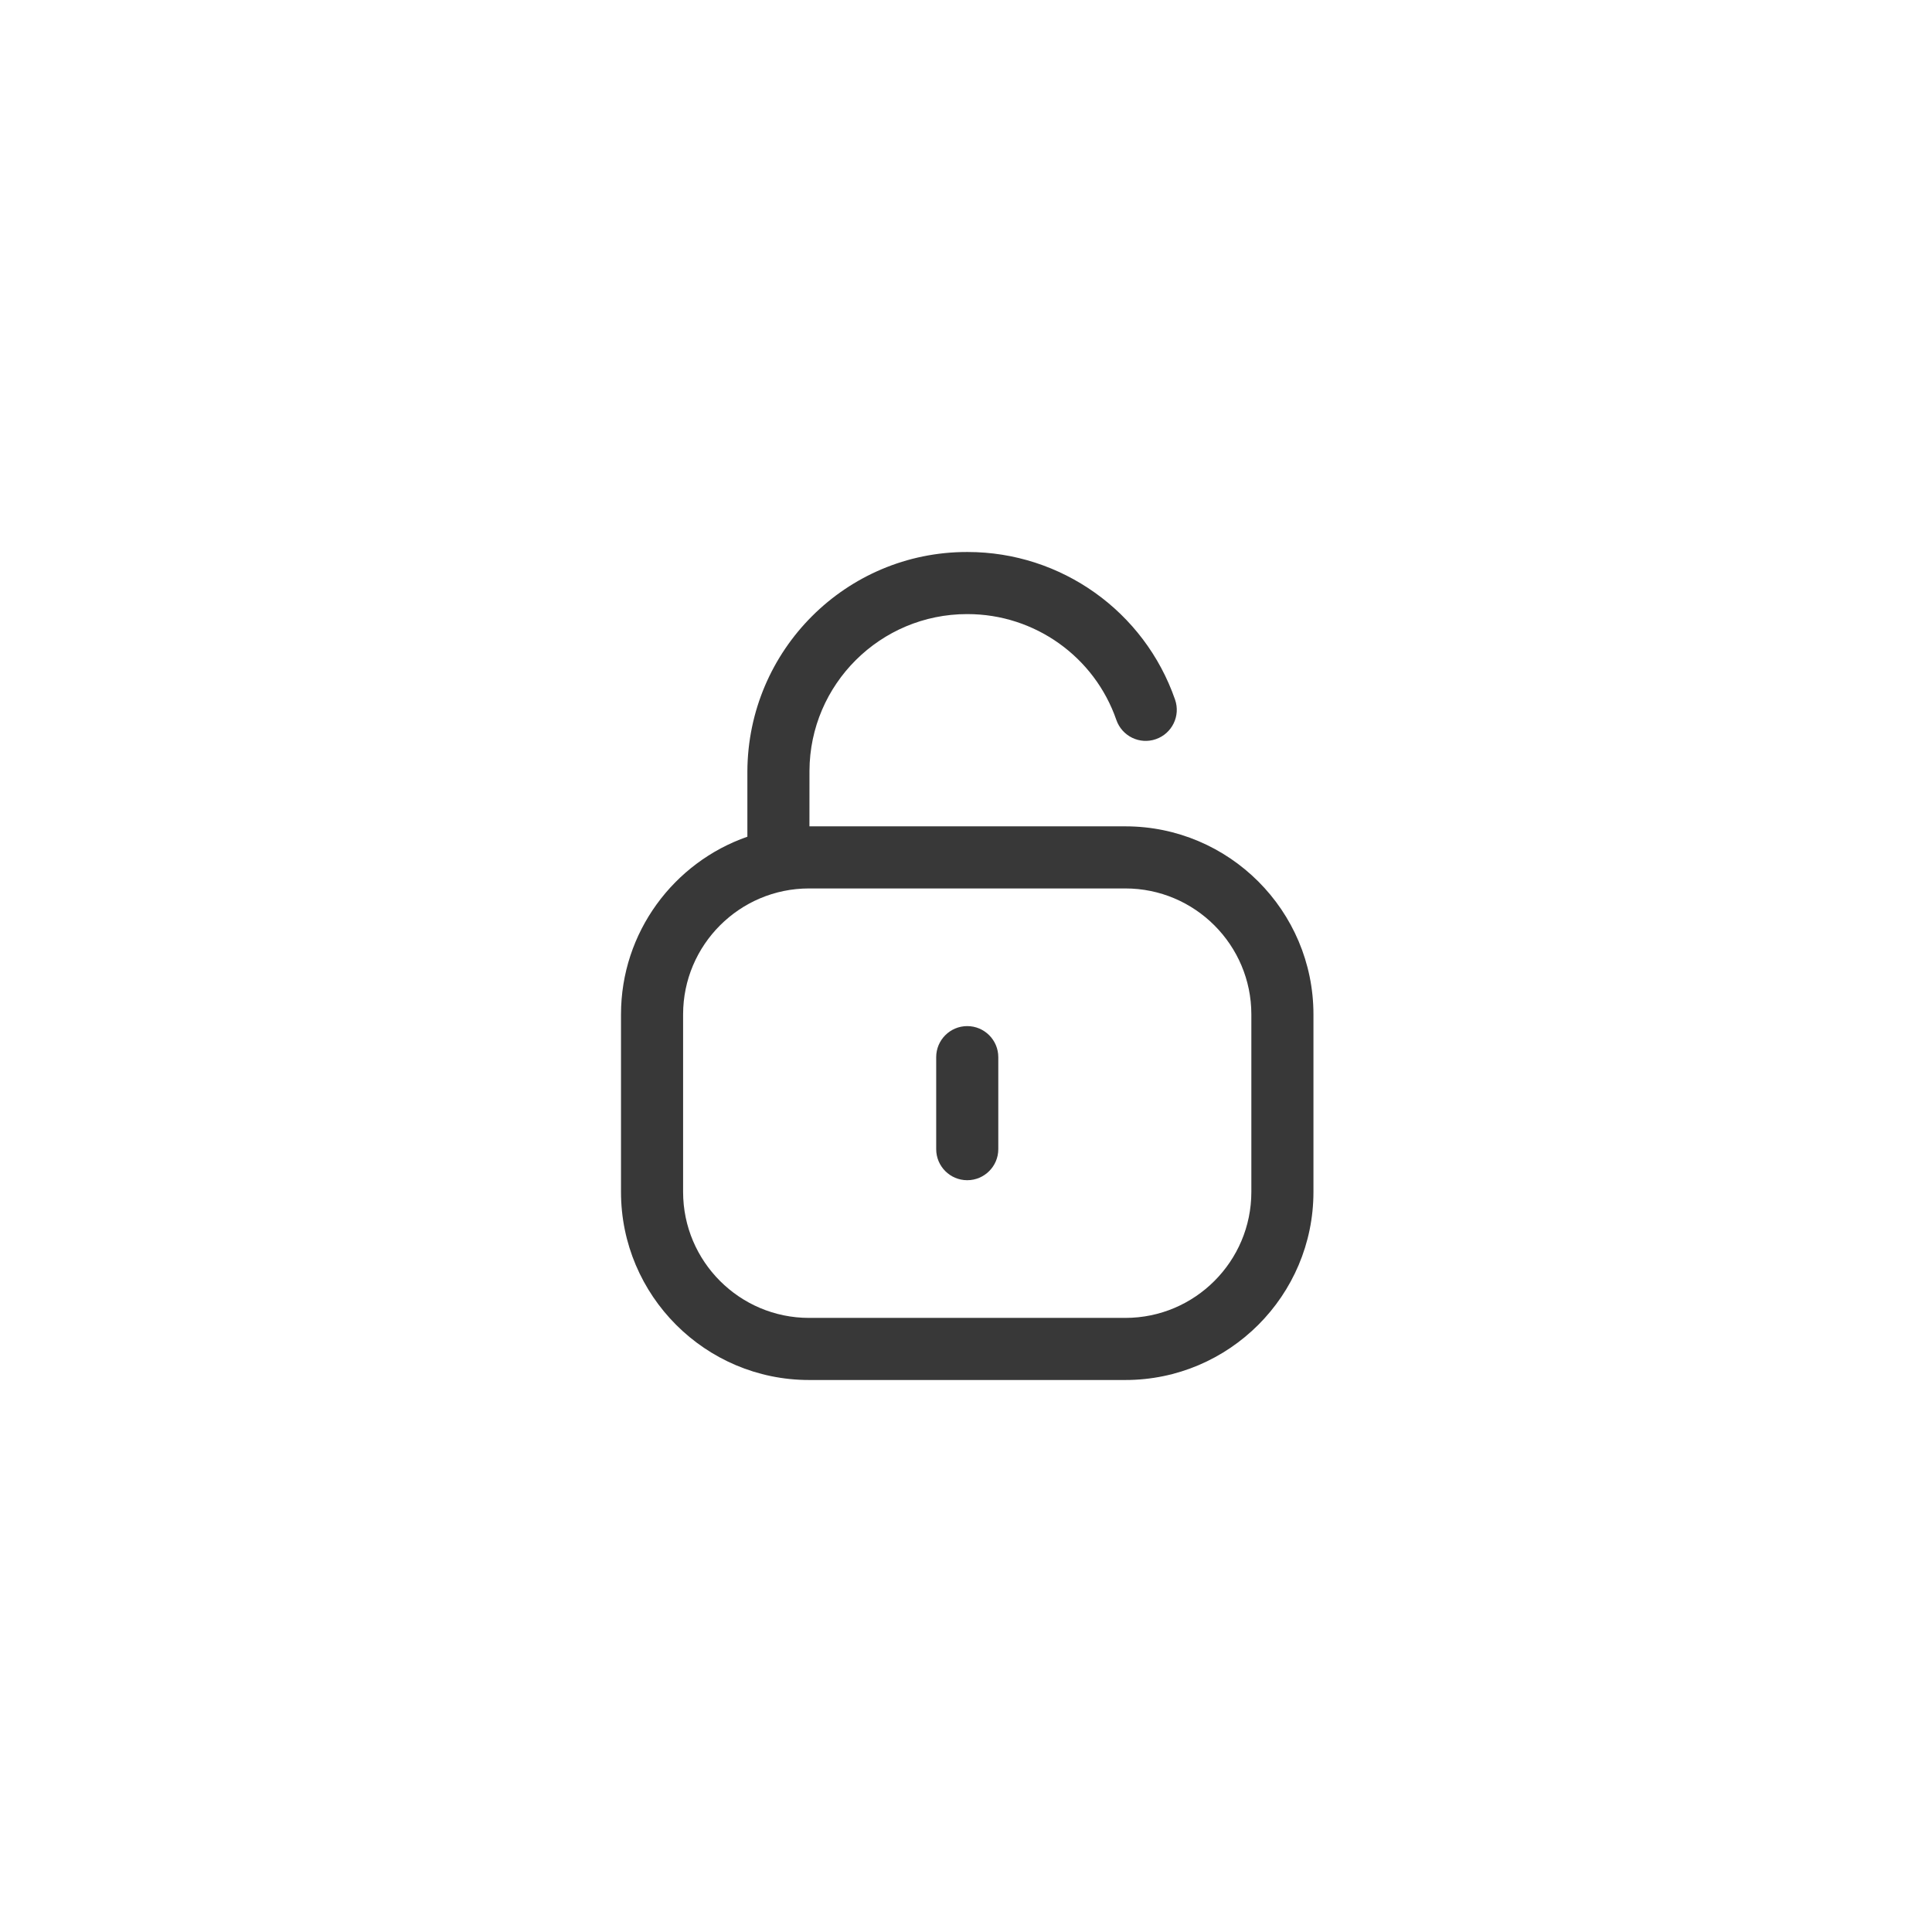 <svg xmlns="http://www.w3.org/2000/svg" width="56" height="56" viewBox="0 0 56 56" fill="none">
                  <path fill-rule="evenodd" clip-rule="evenodd" d="M28.049 16C30.756 16 33.173 17.72 34.06 20.28C34.223 20.749 33.974 21.262 33.503 21.425C33.034 21.589 32.522 21.339 32.358 20.868C31.724 19.034 29.99 17.8 28.046 17.8H28.029C25.519 17.8 23.474 19.833 23.463 22.341L23.462 23.951L32.62 23.952C35.625 23.952 38.071 26.397 38.071 29.403V34.549C38.071 37.554 35.625 40 32.62 40H23.45C20.444 40 18 37.554 18 34.549V29.403C18 27.023 19.532 24.994 21.663 24.253L21.663 22.361C21.679 18.835 24.53 16 28.025 16H28.049ZM32.62 25.752H23.45C21.437 25.752 19.8 27.39 19.8 29.403V34.549C19.8 36.562 21.437 38.2 23.45 38.2H32.62C34.633 38.2 36.271 36.562 36.271 34.549V29.403C36.271 27.39 34.633 25.752 32.62 25.752ZM28.036 29.742C28.532 29.742 28.936 30.146 28.936 30.642V33.309C28.936 33.806 28.532 34.209 28.036 34.209C27.539 34.209 27.136 33.806 27.136 33.309V30.642C27.136 30.146 27.539 29.742 28.036 29.742Z" fill="#383838"></path>
                </svg>
